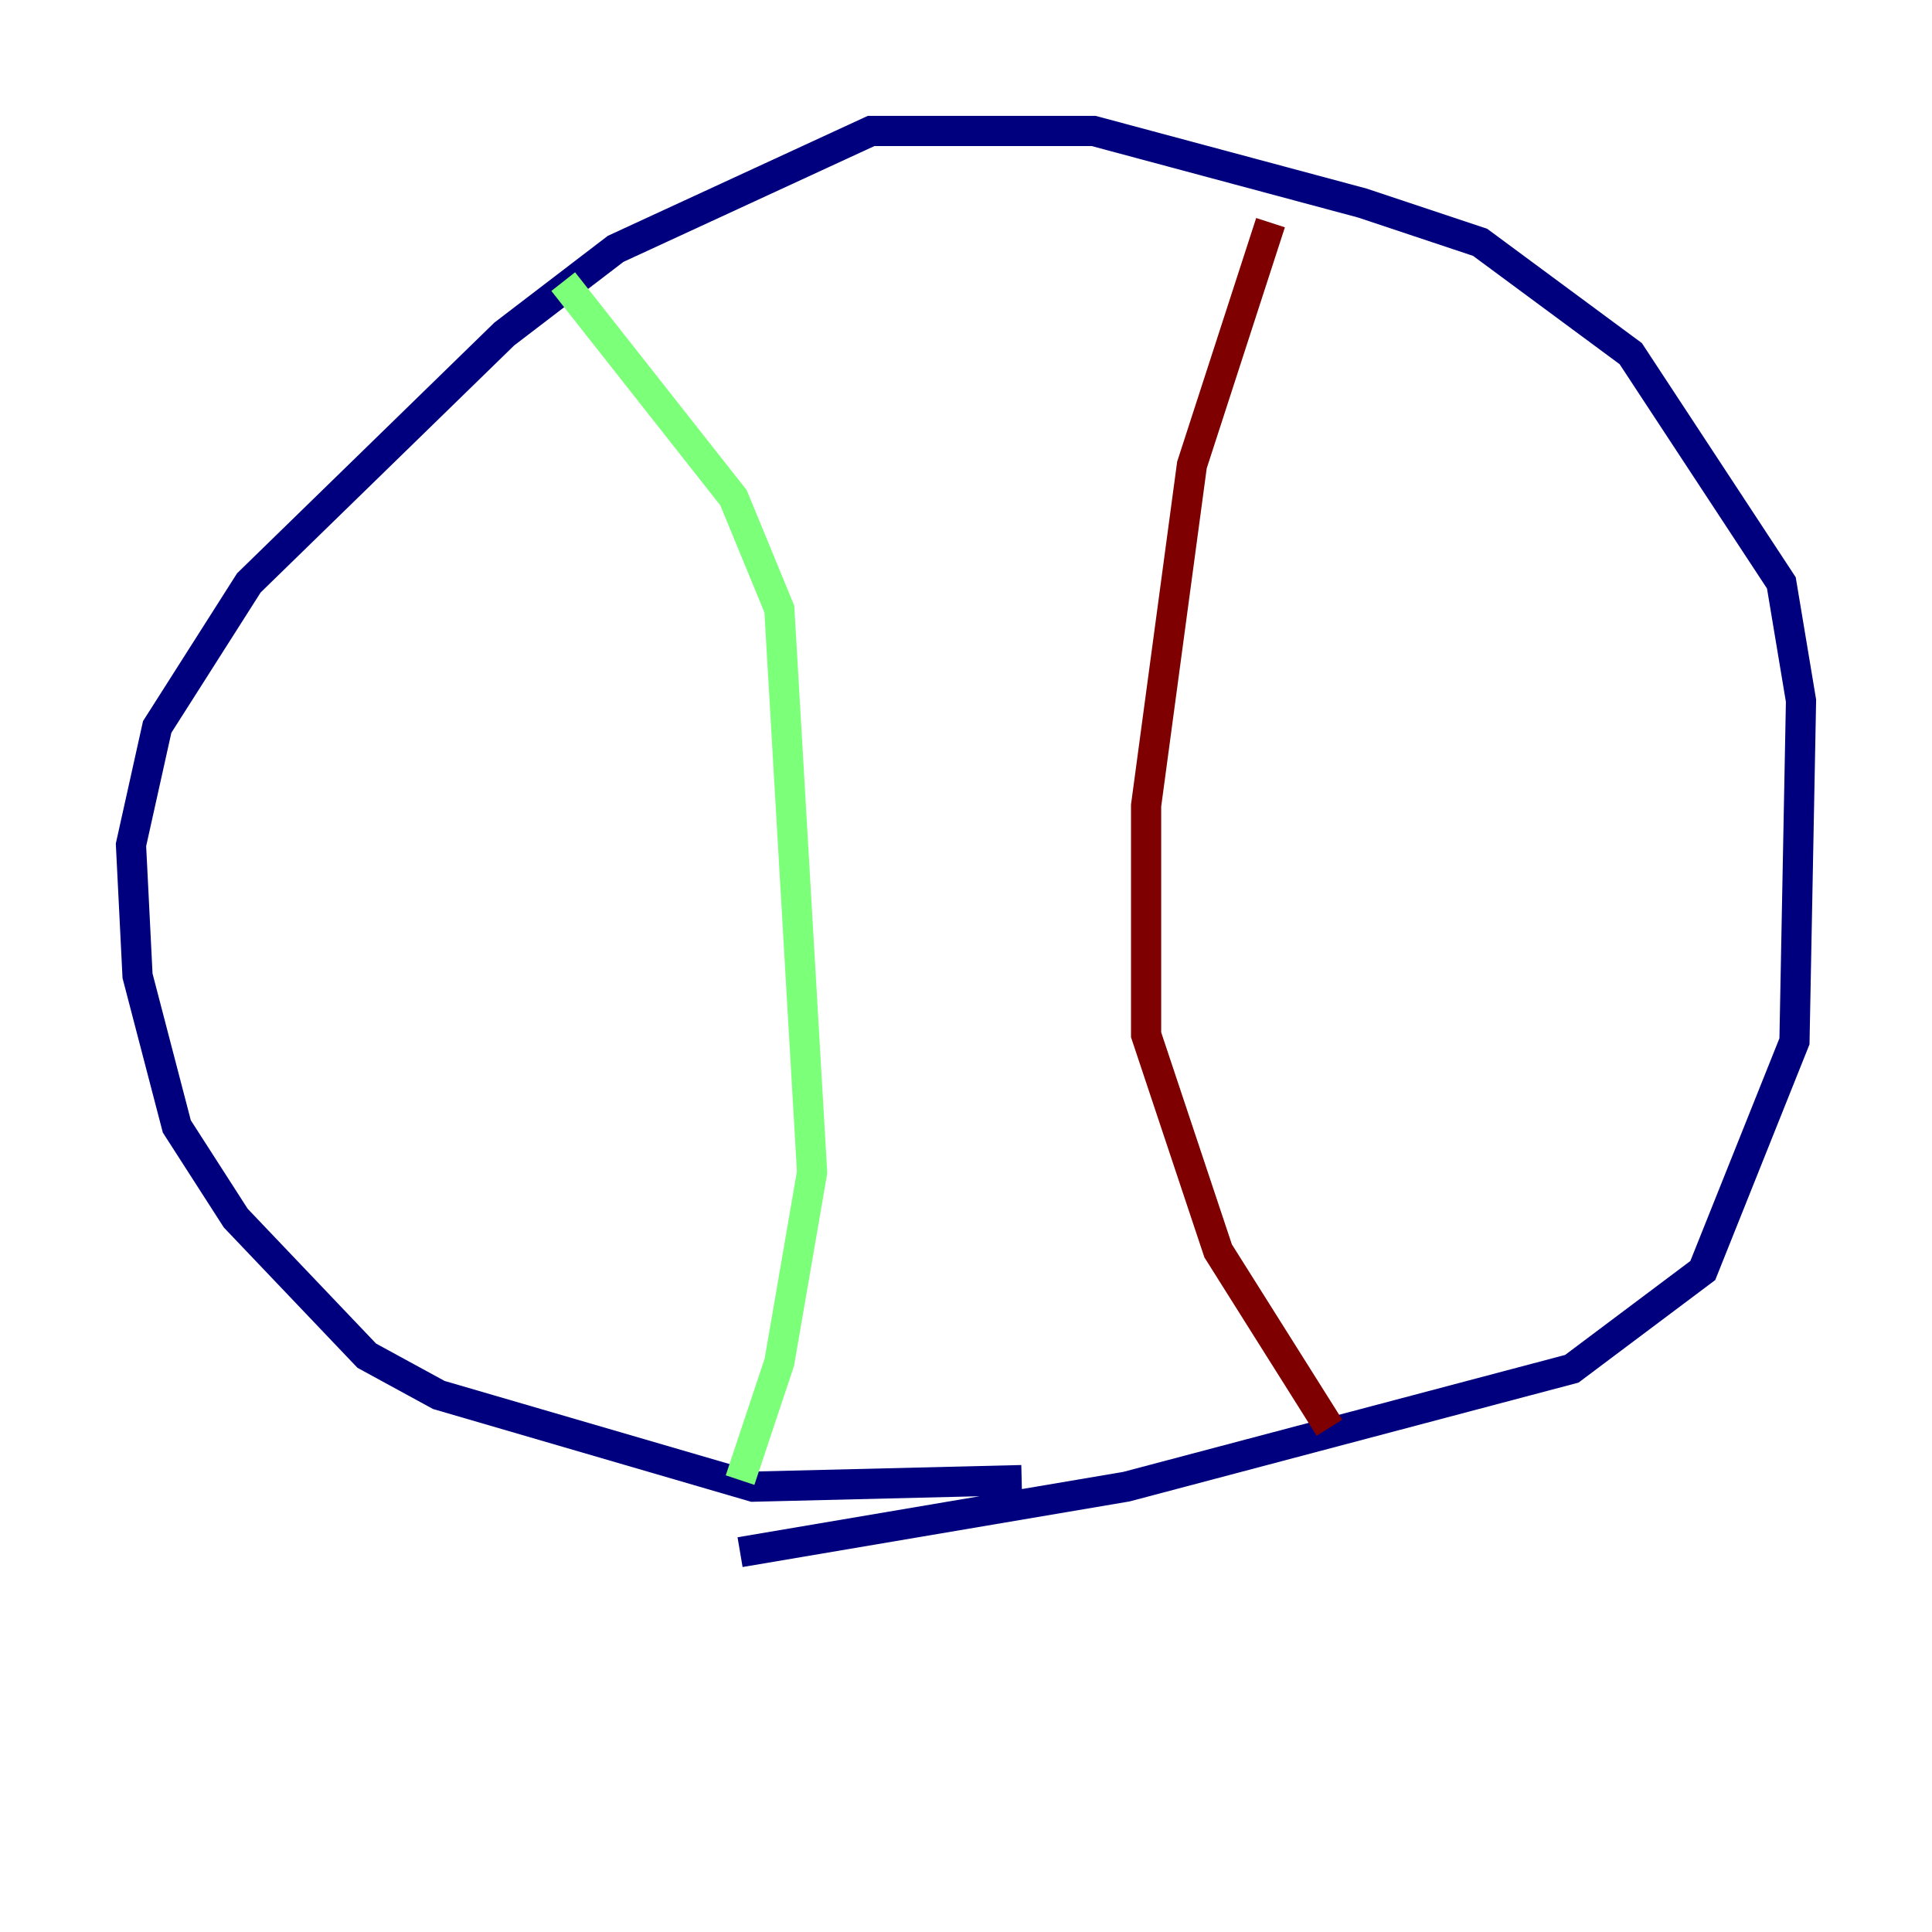 <?xml version="1.0" encoding="utf-8" ?>
<svg baseProfile="tiny" height="128" version="1.2" viewBox="0,0,128,128" width="128" xmlns="http://www.w3.org/2000/svg" xmlns:ev="http://www.w3.org/2001/xml-events" xmlns:xlink="http://www.w3.org/1999/xlink"><defs /><polyline fill="none" points="67.688,98.061 49.898,98.495 29.071,92.42 24.298,89.817 15.62,80.705 11.715,74.63 9.112,64.651 8.678,55.973 10.414,48.163 16.488,38.617 33.41,22.129 40.786,16.488 57.709,8.678 72.461,8.678 90.251,13.451 98.061,16.054 108.041,23.43 118.02,38.617 119.322,46.427 118.888,68.99 112.814,84.176 104.136,90.685 74.63,98.495 49.031,102.834" stroke="#00007f" stroke-width="2" /><polyline fill="none" points="37.315,18.658 48.597,32.976 51.634,40.352 53.803,77.668 51.634,90.251 49.031,98.061" stroke="#7cff79" stroke-width="2" /><polyline fill="none" points="84.176,14.752 78.969,30.807 75.932,53.37 75.932,68.556 80.705,82.875 88.081,94.59" stroke="#7f0000" stroke-width="2" /></svg>